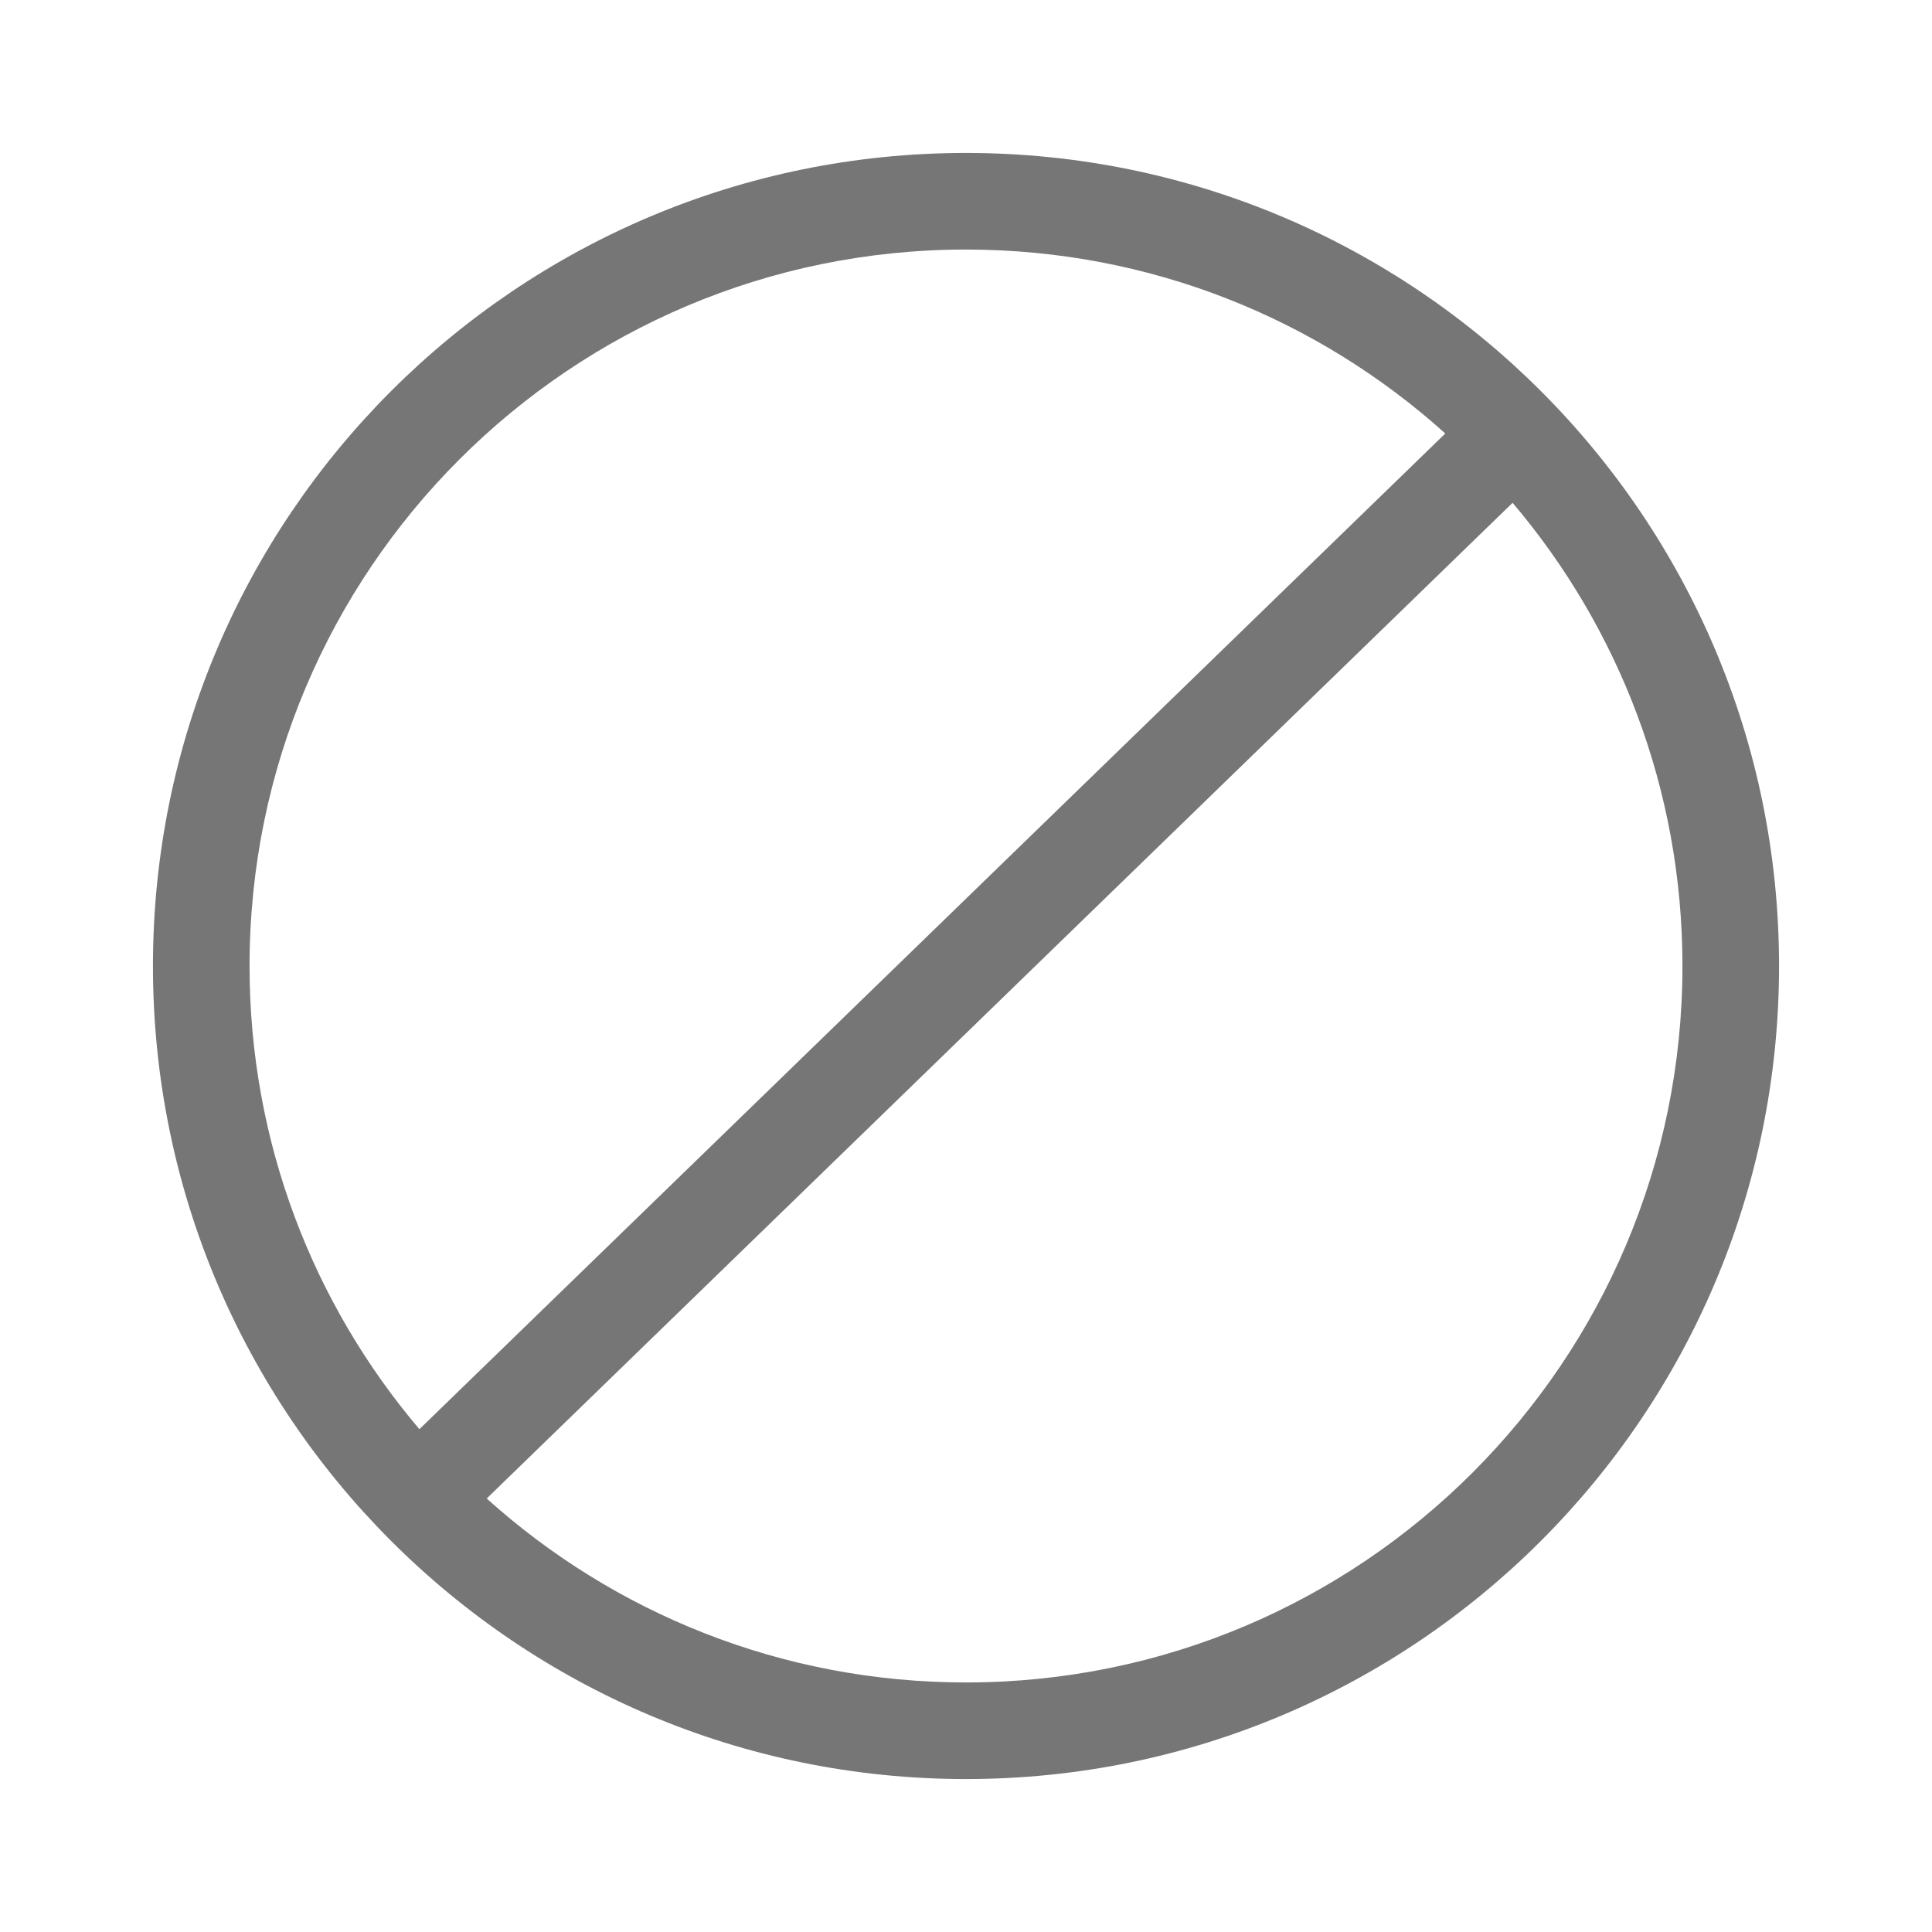 <?xml version="1.0" encoding="utf-8" standalone="no"?><svg xmlns:aapt="http://schemas.android.com/aapt" xmlns:android="http://schemas.android.com/apk/res/android" xmlns:app="http://schemas.android.com/apk/res-auto" height="24" width="24" xmlns="http://www.w3.org/2000/svg">
    <path d="M3.1,12C3.1,7.085 7.085,3.1 12,3.1C14.29,3.1 16.377,3.965 17.954,5.385L5.21,17.754C3.894,16.203 3.1,14.194 3.1,12ZM6.046,18.615C7.623,20.035 9.71,20.9 12,20.9C16.915,20.9 20.9,16.915 20.9,12C20.9,9.806 20.106,7.797 18.79,6.246L6.046,18.615ZM12,1.9C6.422,1.9 1.9,6.422 1.9,12C1.9,17.578 6.422,22.1 12,22.1C17.578,22.1 22.1,17.578 22.1,12C22.1,6.422 17.578,1.9 12,1.9Z" fill="#767676" fill-rule="evenodd"/>
</svg>